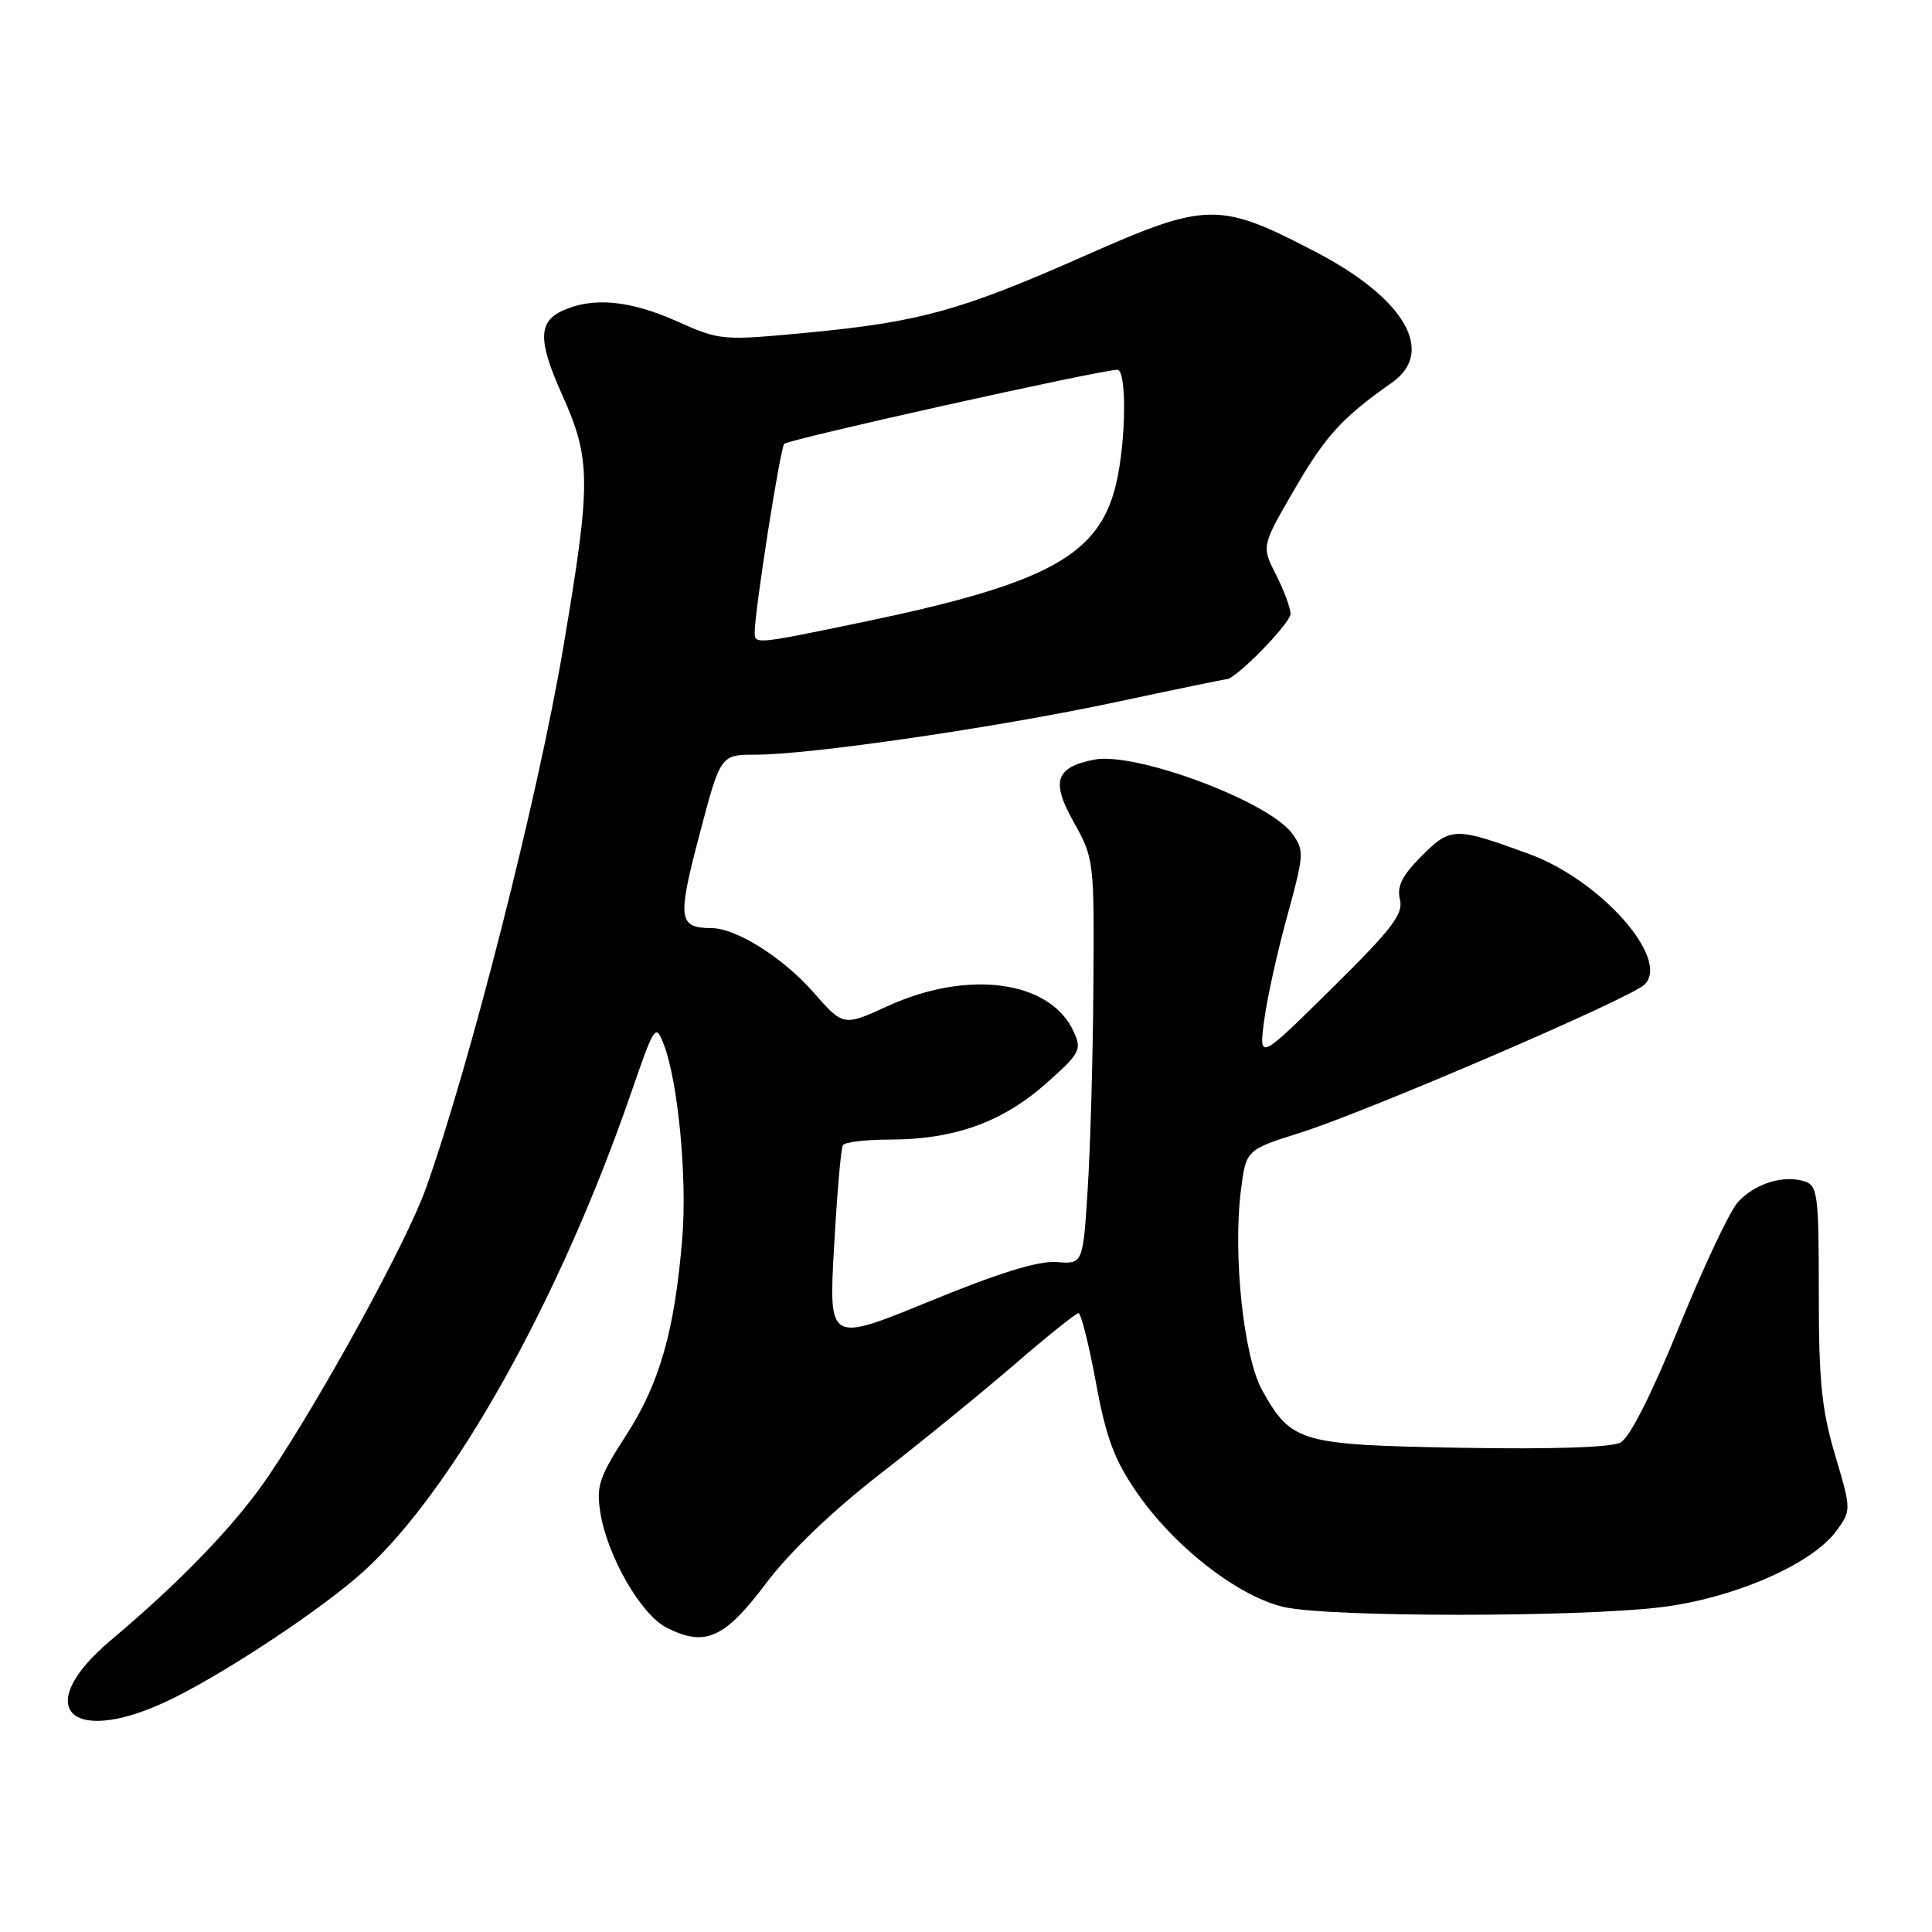 <?xml version="1.0" encoding="UTF-8" standalone="no"?>
<!DOCTYPE svg PUBLIC "-//W3C//DTD SVG 1.1//EN" "http://www.w3.org/Graphics/SVG/1.1/DTD/svg11.dtd" >
<svg xmlns="http://www.w3.org/2000/svg" xmlns:xlink="http://www.w3.org/1999/xlink" version="1.1" viewBox="0 0 256 256">
 <g >
 <path fill="currentColor"
d=" M 23.28 224.86 C 30.86 221.03 42.87 213.01 48.12 208.27 C 60.01 197.53 74.10 172.36 83.56 145.00 C 86.76 135.74 86.87 135.57 87.97 138.44 C 89.85 143.34 91.06 156.05 90.41 164.00 C 89.41 176.28 87.42 183.28 82.99 190.14 C 79.37 195.75 78.98 196.92 79.56 200.48 C 80.49 206.21 84.91 213.90 88.27 215.64 C 93.38 218.28 95.99 217.14 101.48 209.83 C 104.62 205.66 110.24 200.26 116.50 195.40 C 122.00 191.13 130.05 184.57 134.40 180.82 C 138.74 177.07 142.57 174.00 142.91 174.00 C 143.24 174.00 144.28 178.12 145.21 183.17 C 146.56 190.48 147.64 193.41 150.59 197.70 C 155.63 205.02 164.20 211.66 170.28 212.97 C 176.49 214.30 209.05 214.30 220.03 212.97 C 229.72 211.80 240.16 207.25 243.37 202.80 C 245.31 200.11 245.31 200.05 243.16 192.80 C 241.38 186.81 240.99 182.95 241.00 171.32 C 241.00 158.22 240.85 157.09 239.09 156.53 C 236.29 155.64 232.47 156.85 230.25 159.33 C 229.18 160.53 225.69 167.94 222.49 175.80 C 218.86 184.73 215.95 190.49 214.73 191.14 C 213.52 191.79 205.64 192.05 193.65 191.84 C 172.22 191.46 171.14 191.15 167.26 184.25 C 164.80 179.87 163.35 166.36 164.42 157.79 C 165.10 152.36 165.10 152.36 172.30 150.09 C 181.16 147.29 215.98 132.32 217.90 130.47 C 221.38 127.13 212.17 116.67 202.65 113.17 C 192.81 109.56 192.23 109.57 188.40 113.40 C 185.78 116.02 185.07 117.44 185.50 119.19 C 185.98 121.11 184.45 123.10 176.44 131.00 C 166.82 140.50 166.82 140.50 167.50 135.26 C 167.88 132.37 169.25 126.13 170.56 121.40 C 172.81 113.19 172.84 112.67 171.21 110.44 C 168.08 106.16 150.39 99.57 144.96 100.66 C 139.83 101.68 139.24 103.54 142.30 108.99 C 144.95 113.71 145.00 114.09 144.88 130.65 C 144.82 139.92 144.48 152.00 144.13 157.50 C 143.50 167.50 143.50 167.50 140.00 167.23 C 137.59 167.04 132.34 168.67 123.15 172.44 C 109.80 177.91 109.80 177.91 110.52 165.21 C 110.91 158.22 111.43 152.16 111.68 151.75 C 111.92 151.34 114.71 151.00 117.88 151.00 C 126.35 151.00 132.75 148.72 138.48 143.68 C 143.13 139.57 143.38 139.12 142.27 136.70 C 139.19 129.92 128.29 128.43 117.61 133.32 C 111.75 136.00 111.75 136.00 107.76 131.46 C 103.72 126.87 97.58 123.01 94.29 122.98 C 89.88 122.95 89.73 121.82 92.67 110.65 C 95.47 100.00 95.47 100.00 100.10 100.00 C 107.38 100.00 132.11 96.39 147.78 93.05 C 155.64 91.37 162.28 90.00 162.53 90.00 C 163.75 90.00 171.00 82.59 171.00 81.34 C 171.00 80.56 170.13 78.22 169.08 76.15 C 167.15 72.38 167.15 72.38 171.54 64.81 C 175.63 57.76 177.87 55.31 184.44 50.70 C 190.26 46.62 186.13 39.53 174.37 33.40 C 161.54 26.70 159.93 26.73 143.81 33.86 C 127.32 41.16 121.89 42.66 107.00 44.08 C 95.66 45.15 95.42 45.13 89.72 42.58 C 83.47 39.79 78.57 39.33 74.55 41.16 C 71.32 42.63 71.29 45.17 74.41 52.13 C 78.35 60.91 78.37 63.72 74.60 86.00 C 71.28 105.60 62.34 140.80 56.46 157.40 C 53.95 164.47 42.83 184.80 35.63 195.50 C 31.34 201.87 24.09 209.43 14.72 217.31 C 3.73 226.56 9.62 231.75 23.28 224.86 Z  M 100.00 83.77 C 100.00 80.95 103.37 59.45 103.91 58.82 C 104.44 58.21 145.85 49.00 148.06 49.00 C 149.31 49.00 149.22 58.35 147.92 63.99 C 145.70 73.59 138.88 77.33 114.23 82.45 C 100.07 85.39 100.00 85.40 100.00 83.77 Z "/>
</g>
</svg>
